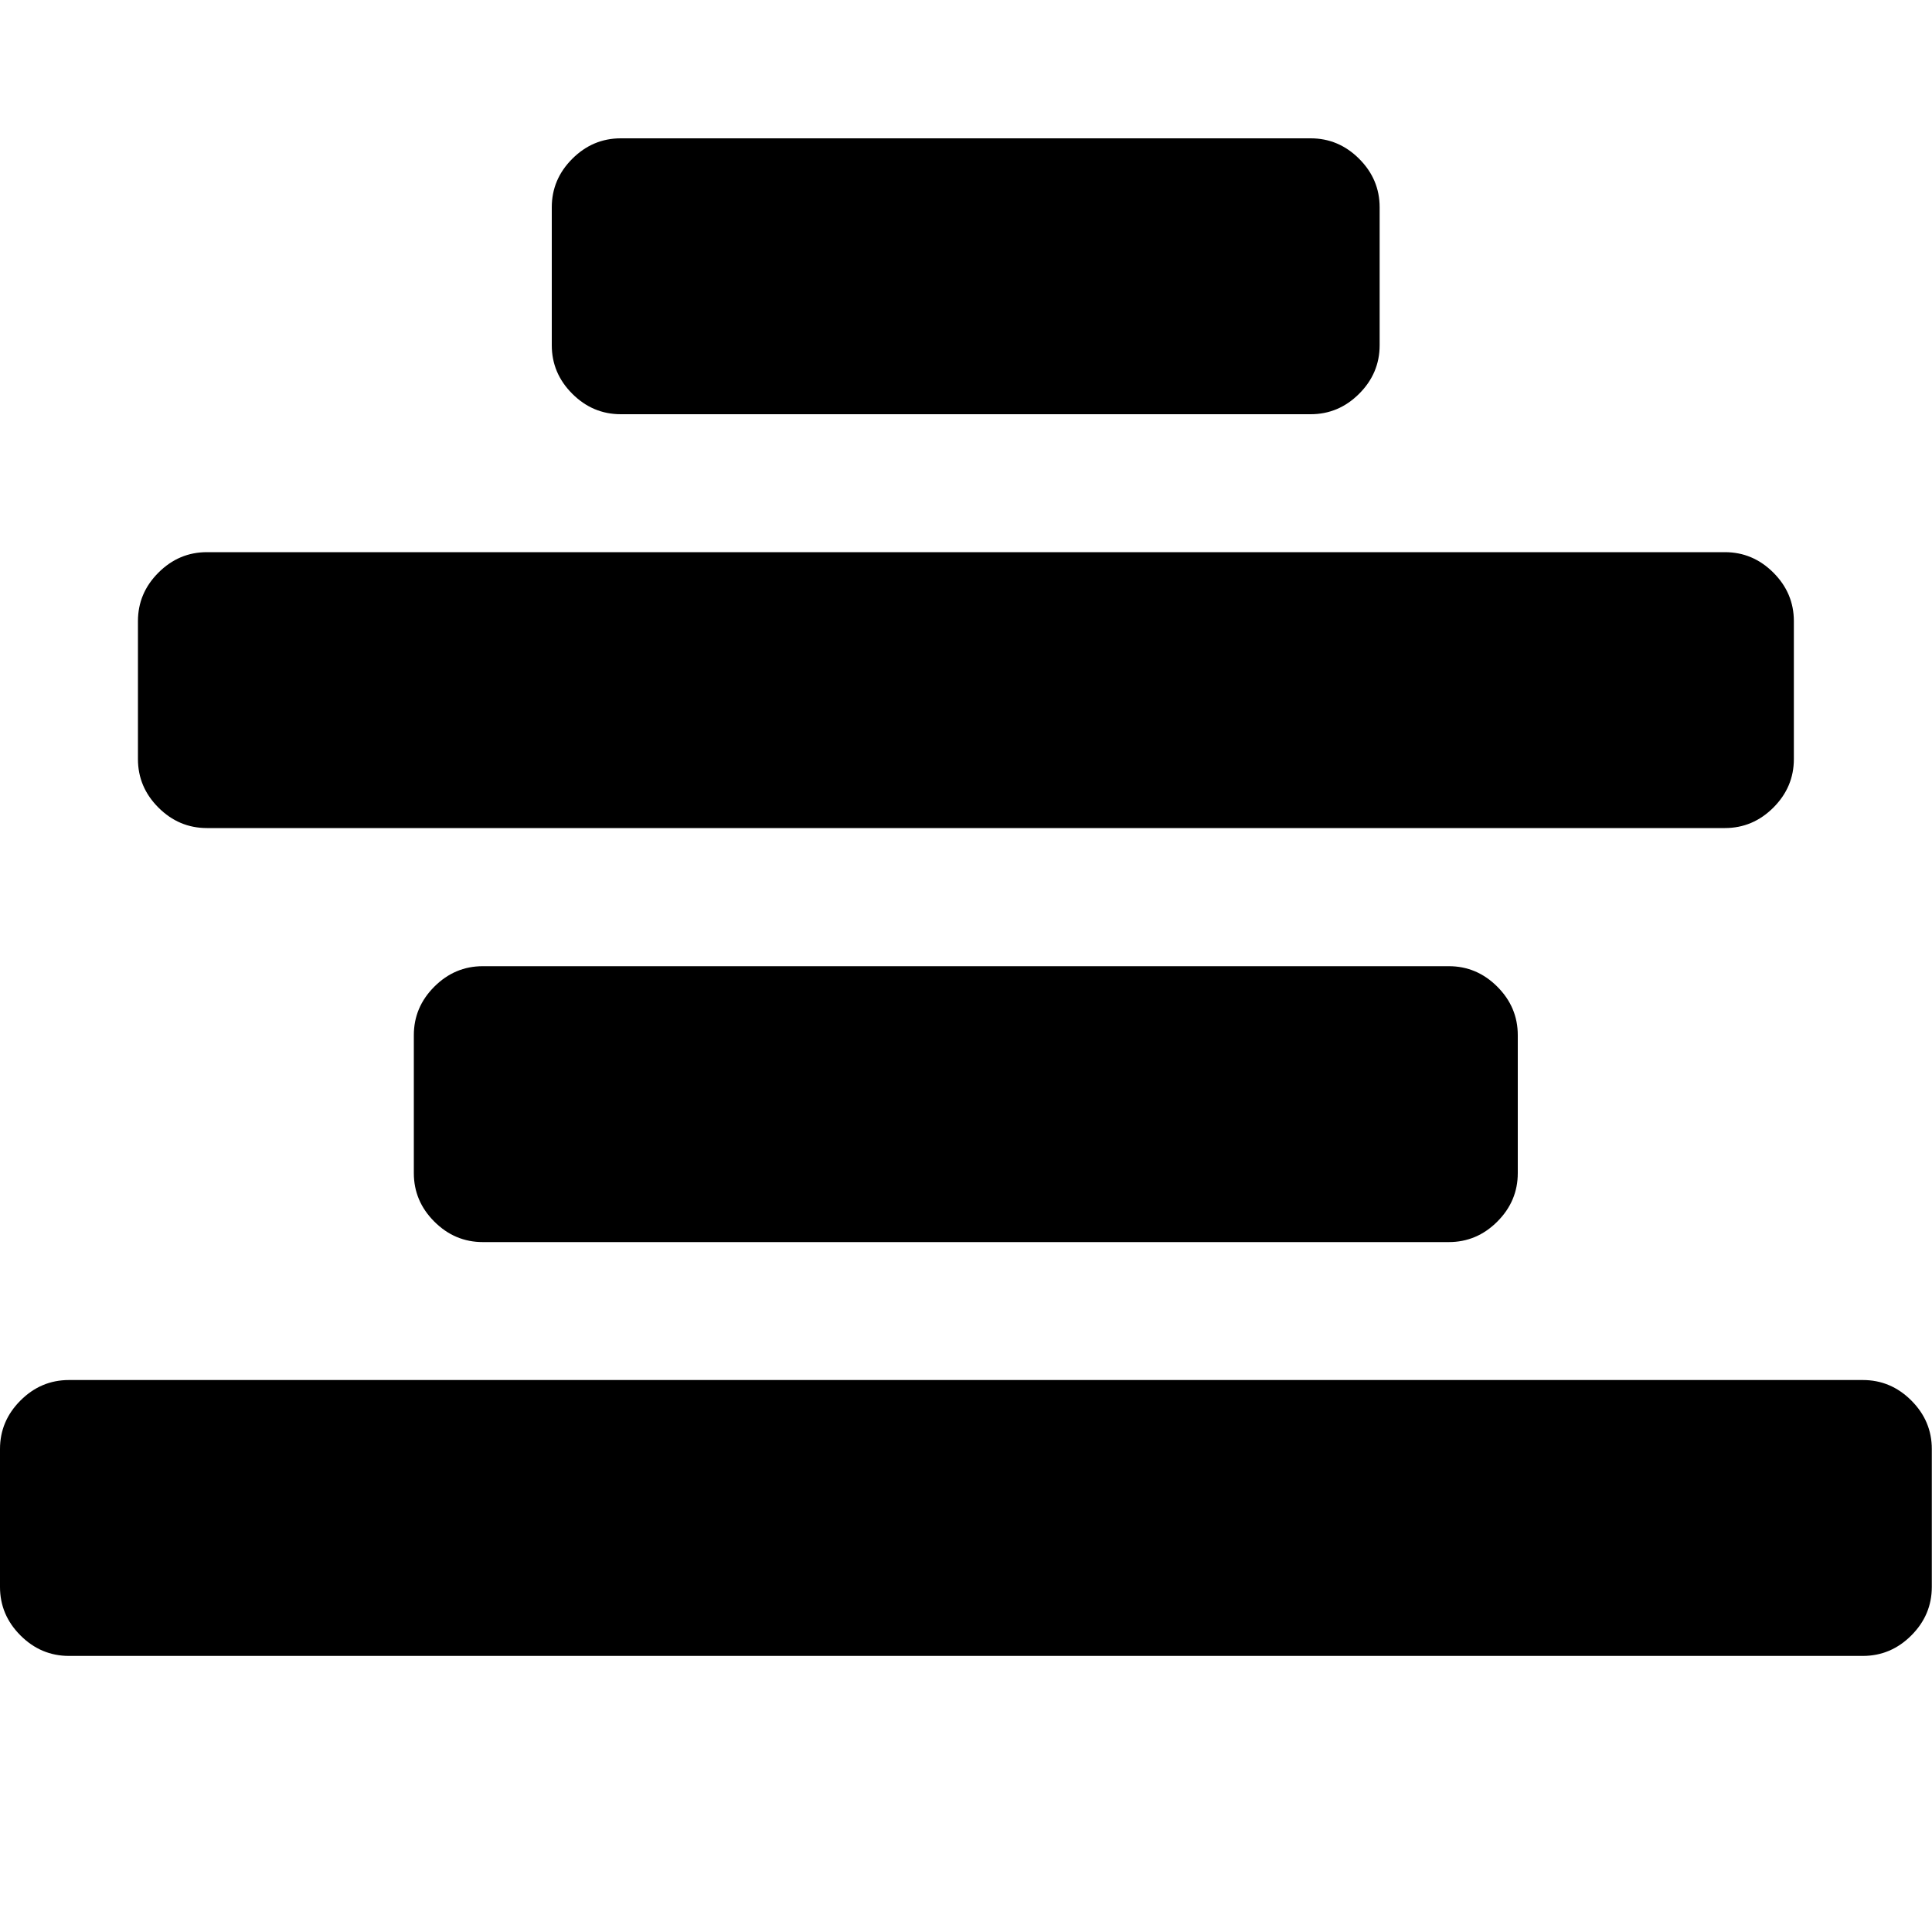 <svg height="1000" width="1000" xmlns="http://www.w3.org/2000/svg"><path d="M0 821.4v-71.4q0-14.5 10.6-25.1t25.1-10.6h928.5q14.5 0 25.1 10.6t10.6 25.1v71.4q0 14.5-10.6 25.1t-25.1 10.6h-928.5q-14.5 0-25.1-10.6t-10.6-25.1zm71.4-428.5v-71.4q0-14.5 10.6-25.1t25.1-10.6h785.7q14.5 0 25.1 10.6t10.6 25.1v71.4q0 14.5-10.6 25.1t-25.1 10.6h-785.7q-14.5 0-25.1-10.6t-10.6-25.1zm142.8 214.3v-71.4q0-14.5 10.6-25.1t25.1-10.6h500q14.5 0 25.1 10.6t10.6 25.1v71.4q0 14.5-10.6 25.1t-25.1 10.6h-500q-14.5 0-25.1-10.6t-10.6-25.1zm71.4-428.5v-71.4q0-14.5 10.6-25.1t25.1-10.6h357.1q14.5 0 25.1 10.6t10.6 25.1v71.4q0 14.5-10.6 25.1t-25.1 10.6h-357.1q-14.5 0-25.1-10.6t-10.6-25.1z"/></svg>